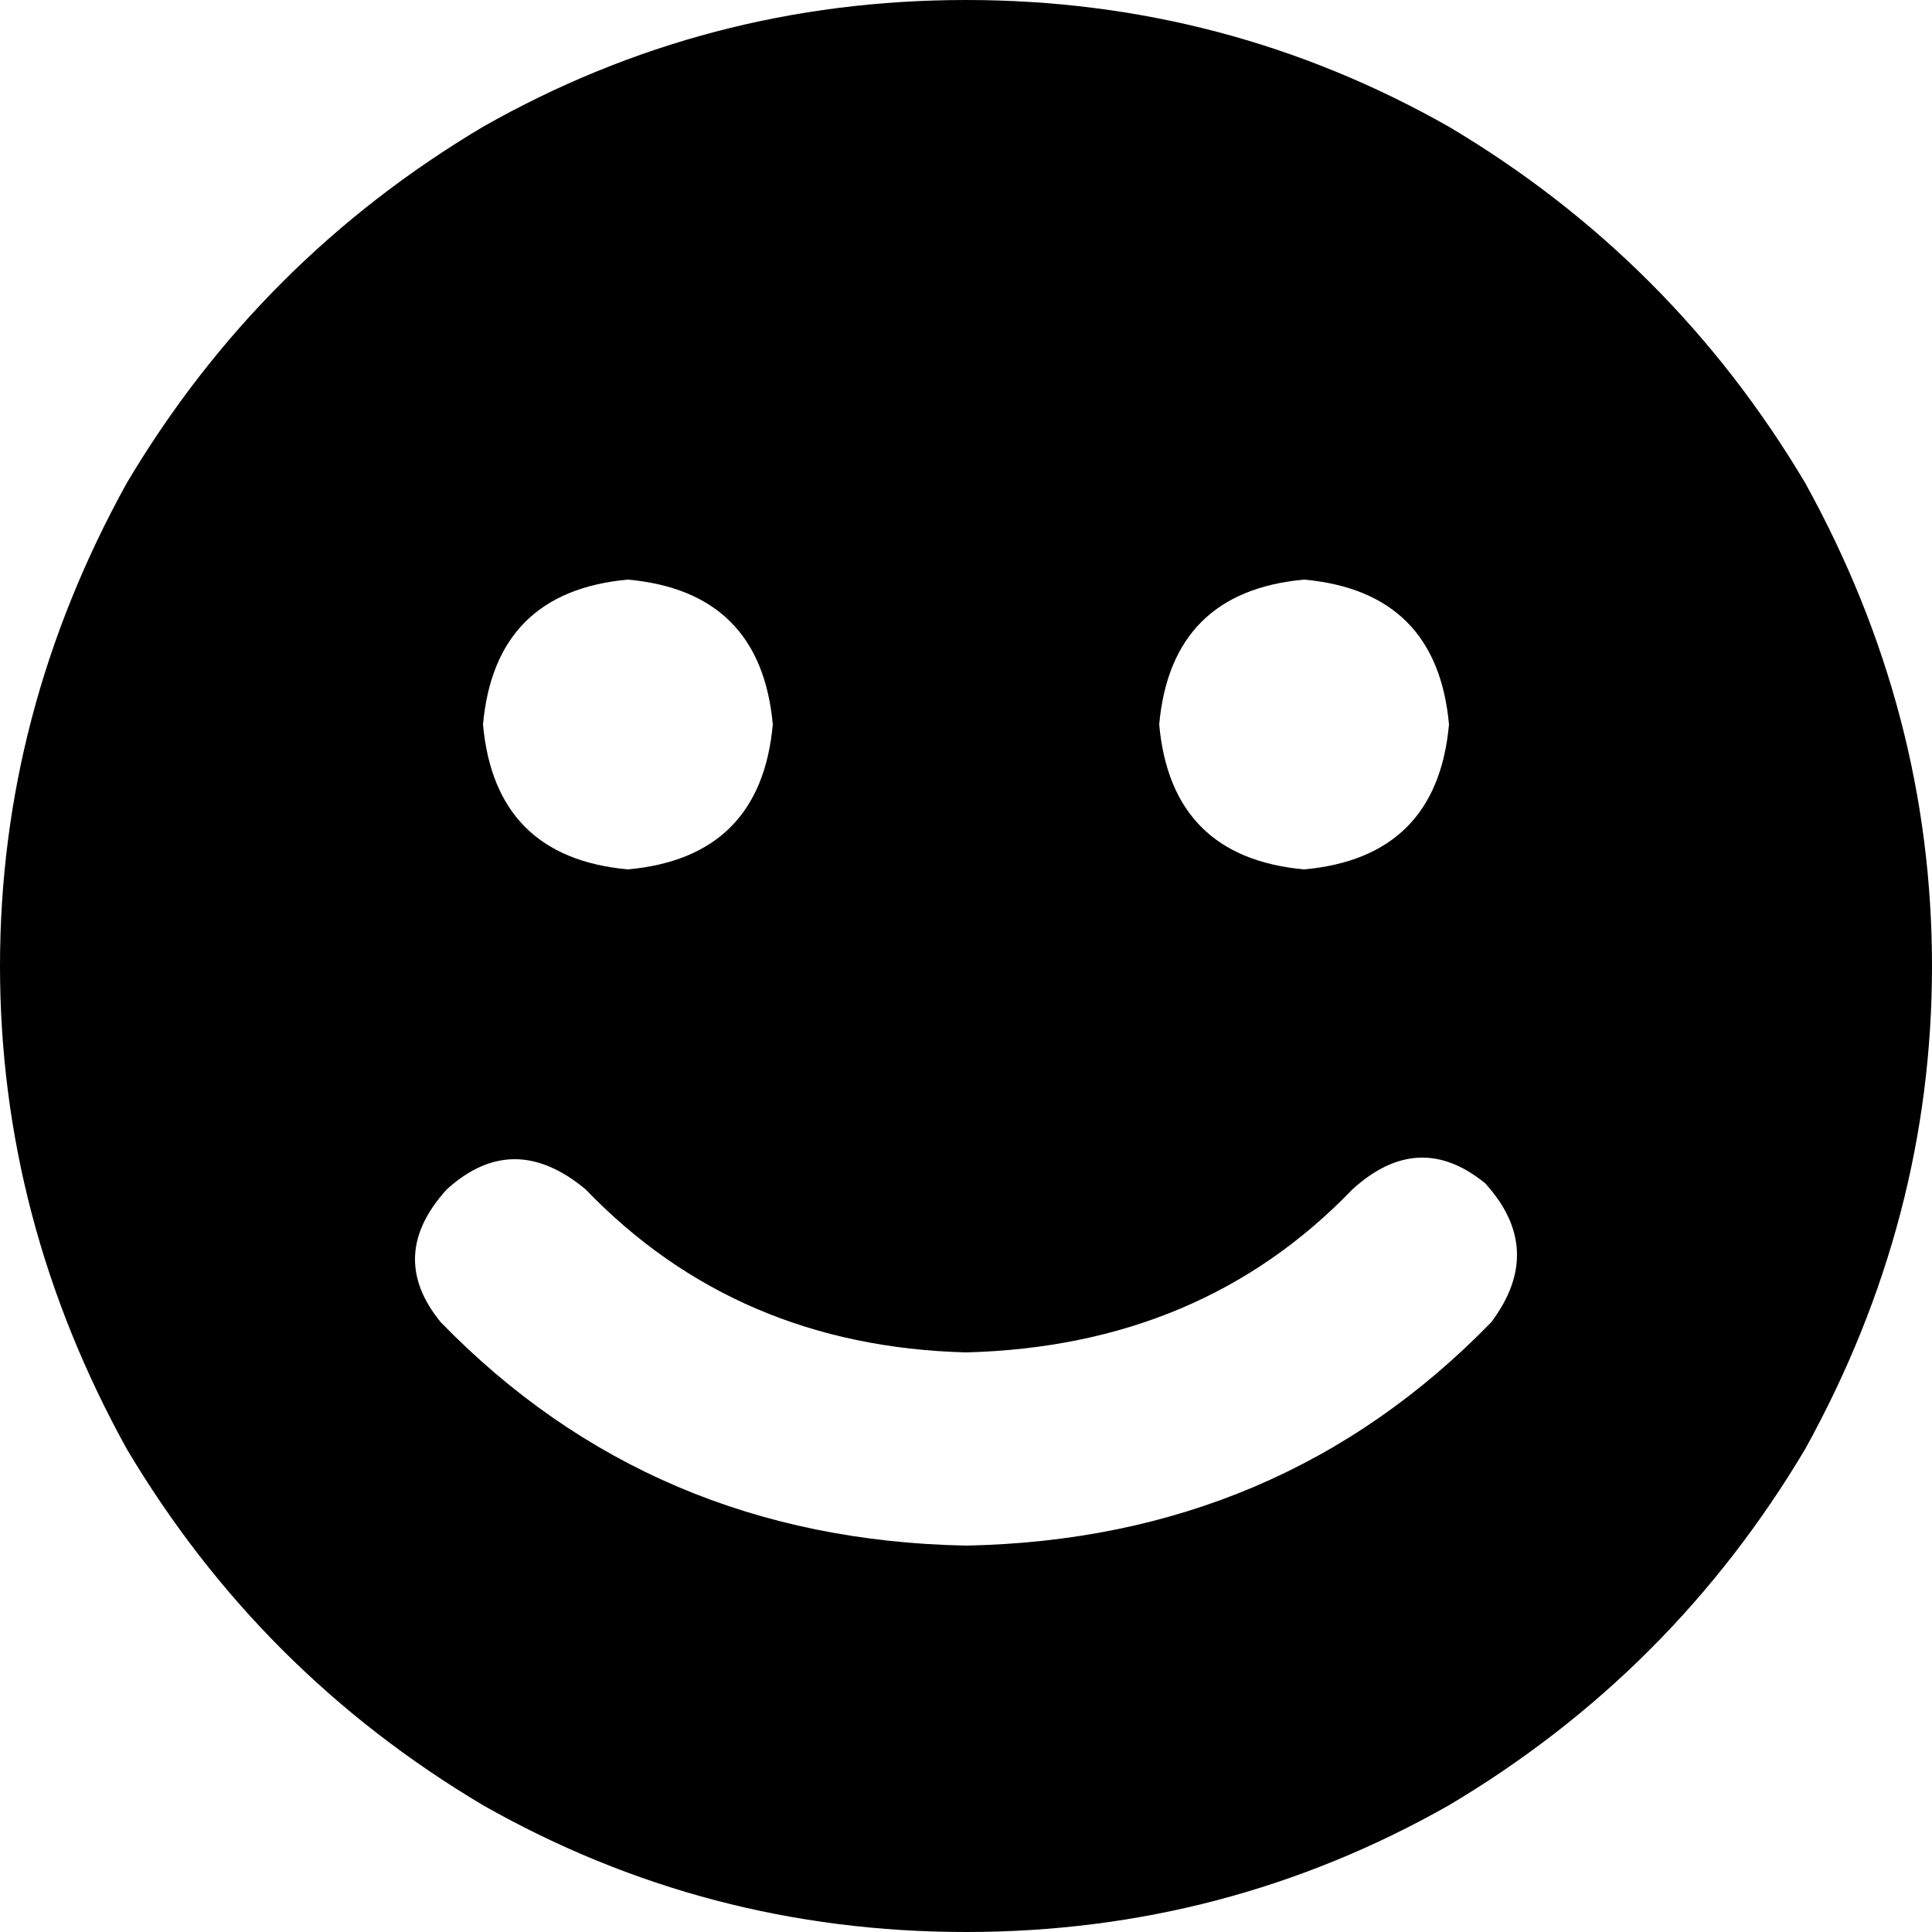 <svg xmlns="http://www.w3.org/2000/svg" viewBox="0 0 320 320">
    <path d="M 160 320 Q 203 320 240 299 L 240 299 Q 277 277 299 240 Q 320 202 320 160 Q 320 118 299 80 Q 277 43 240 21 Q 203 0 160 0 Q 117 0 80 21 Q 43 43 21 80 Q 0 118 0 160 Q 0 202 21 240 Q 43 277 80 299 Q 117 320 160 320 L 160 320 Z M 104 96 Q 126 98 128 120 Q 126 142 104 144 Q 82 142 80 120 Q 82 98 104 96 L 104 96 Z M 192 120 Q 194 98 216 96 Q 238 98 240 120 Q 238 142 216 144 Q 194 142 192 120 L 192 120 Z M 97 197 Q 122 223 160 224 Q 199 223 224 197 Q 235 187 246 196 Q 256 207 247 219 Q 212 255 160 256 Q 108 255 73 219 Q 64 208 74 197 Q 85 187 97 197 L 97 197 Z"/>
</svg>
